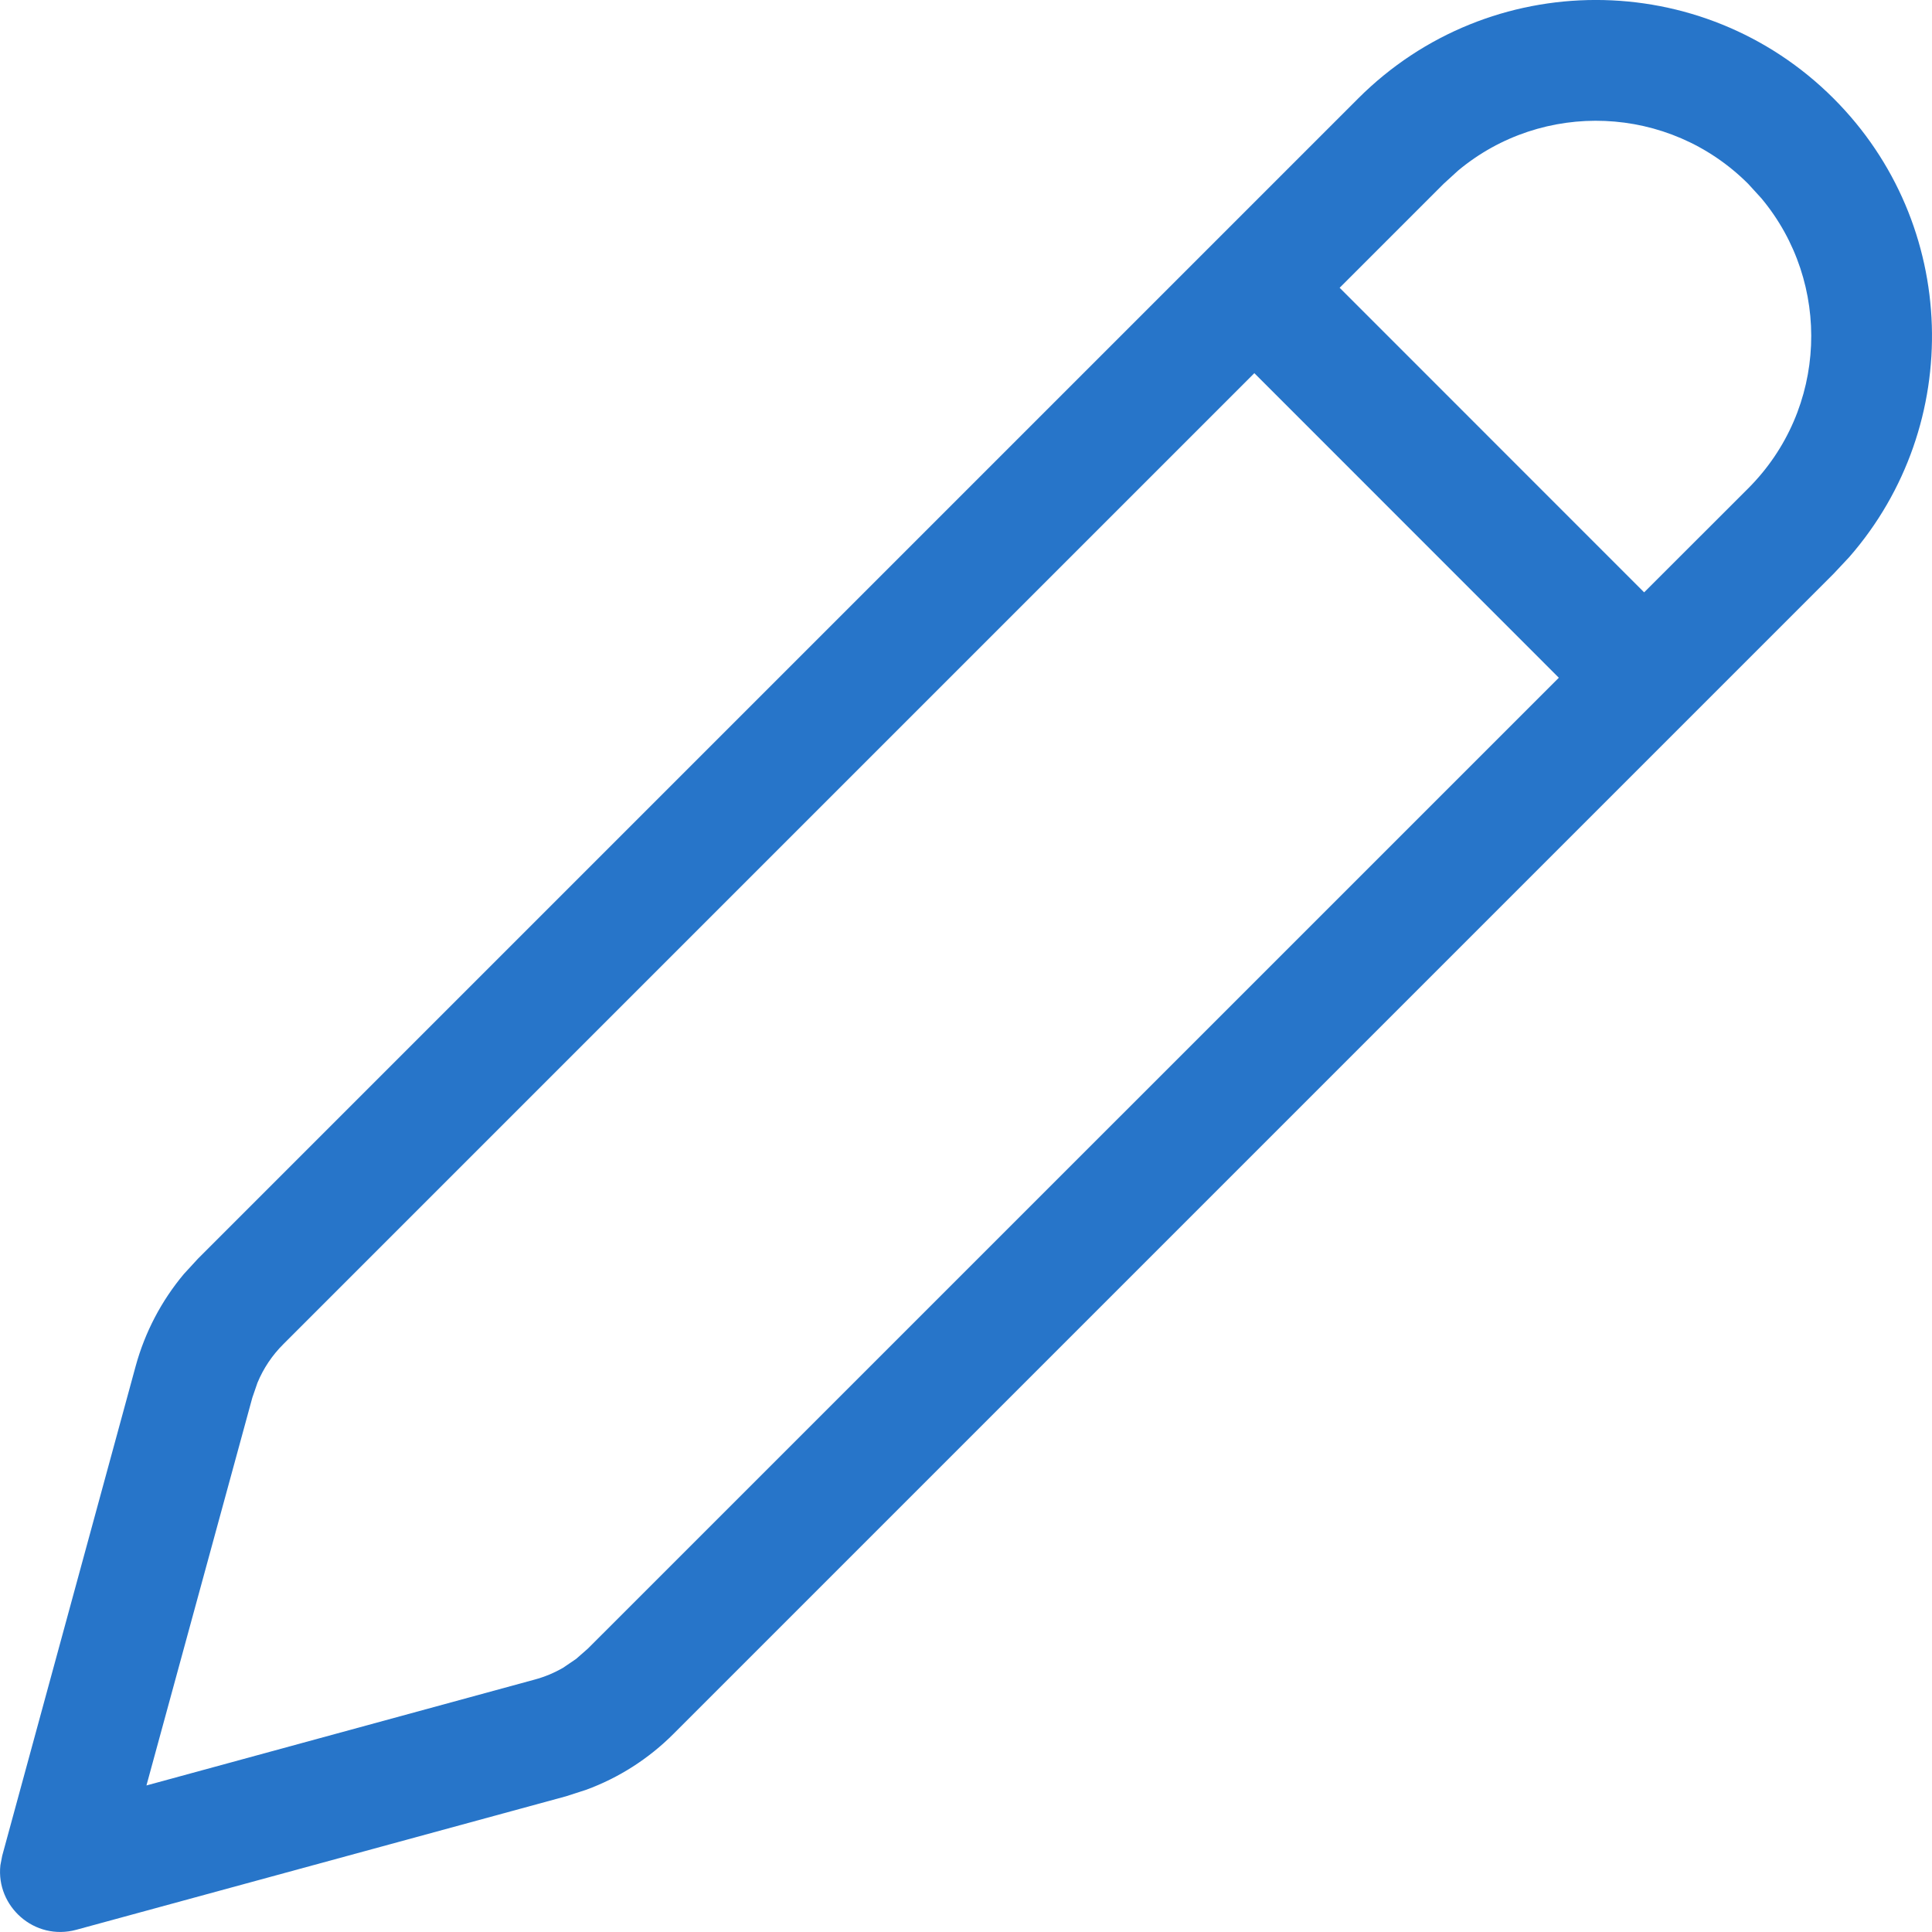 <svg width="20" height="20" viewBox="0 0 20 20" fill="none" xmlns="http://www.w3.org/2000/svg">
<path d="M14.06 1.019C15.419 -0.34 17.622 -0.34 18.981 1.019C20.283 2.321 20.337 4.399 19.144 5.766L18.981 5.94L6.971 17.95C6.714 18.207 6.406 18.404 6.067 18.528L5.86 18.595L0.79 19.977C0.357 20.095 -0.043 19.735 0.004 19.309L0.023 19.21L1.405 14.14C1.501 13.79 1.671 13.466 1.903 13.189L2.05 13.029L14.06 1.019ZM12.985 3.863L2.934 13.914C2.818 14.029 2.727 14.165 2.665 14.315L2.612 14.469L1.516 18.483L5.531 17.388C5.636 17.36 5.737 17.318 5.83 17.264L5.964 17.173L6.086 17.066L16.137 7.016L12.985 3.863ZM18.097 1.903C17.275 1.081 15.97 1.035 15.094 1.766L14.944 1.903L13.868 2.979L17.02 6.132L18.097 5.056C18.919 4.234 18.965 2.929 18.234 2.053L18.097 1.903Z" fill="#2775C9"/>
</svg>
